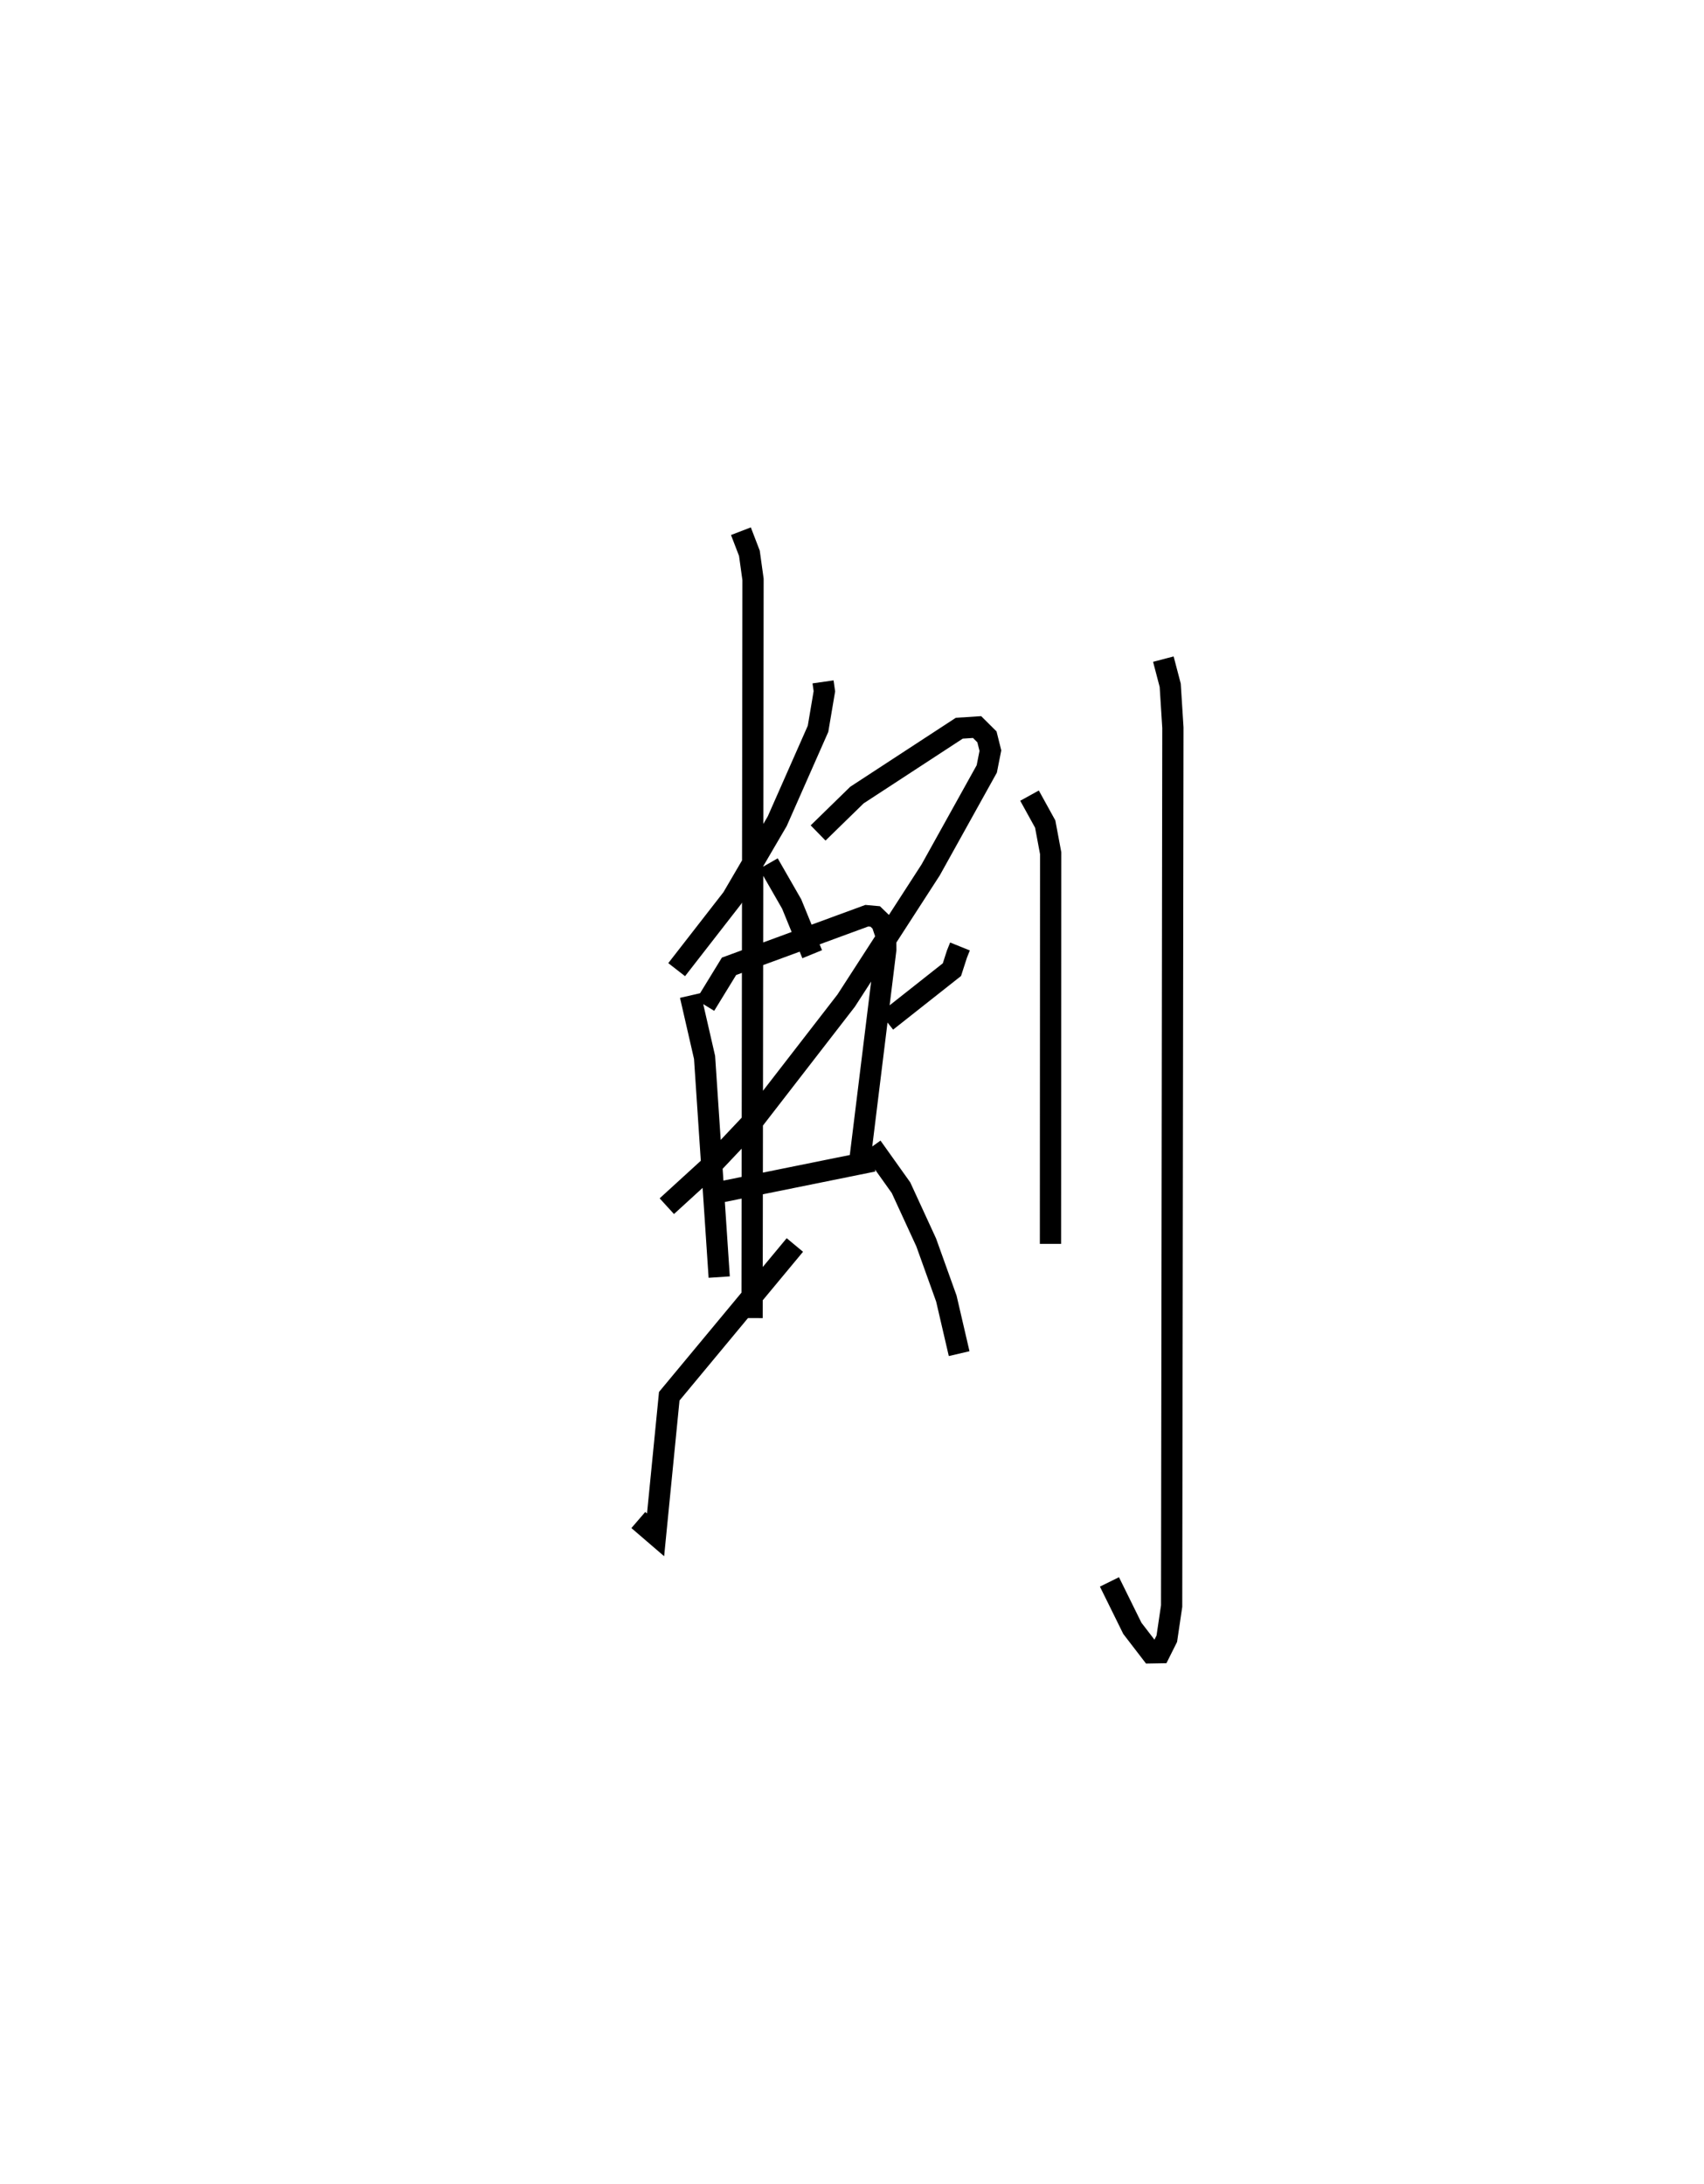 <?xml version="1.0" encoding="utf-8" ?>
<svg baseProfile="full" height="102.792" version="1.1" width="80.208" xmlns="http://www.w3.org/2000/svg" xmlns:ev="http://www.w3.org/2001/xml-events" xmlns:xlink="http://www.w3.org/1999/xlink"><defs /><rect fill="white" height="102.792" width="80.208" x="0" y="0" /><path d="M25,28.904 m0.0,0.0 m13.741,3.19 l0.063,0.442 -0.299,1.768 l-1.92,4.348 -2.117,3.621 l-2.617,3.366 m6.657,-6.433 l1.828,-1.784 4.818,-3.147 l0.838,-0.054 0.464,0.461 l0.162,0.649 -0.17,0.86 l-2.641,4.753 -3.977,6.152 l-4.413,5.703 -2.011,2.129 l-2.019,1.844 m4.786,-16.124 l1.091,1.901 0.966,2.363 m-5.735,1.942 l0.669,2.916 0.689,10.339 m-0.662,-12.793 l1.124,-1.835 6.485,-2.381 l0.398,0.036 0.306,0.296 l0.184,0.544 0.006,0.718 l-1.215,9.873 m-6.791,1.584 l7.415,-1.501 m-6.228,-29.648 l0.399,1.039 0.171,1.231 l-0.045,34.767 m-5.354,9.504 l0.812,0.698 0.644,-6.524 l5.912,-7.119 m7.773,-14.05 l-0.143,0.356 -0.237,0.735 l-3.078,2.431 m-0.691,5.905 l1.373,1.928 1.186,2.576 l0.948,2.641 0.602,2.592 m3.313,-26.264 l0.738,1.338 0.257,1.372 l-0.009,18.387 m5.313,-27.522 l0.323,1.231 0.126,1.994 l-0.059,41.345 -0.227,1.536 l-0.329,0.658 -0.407,0.007 l-0.886,-1.153 -1.078,-2.185 " fill="none" stroke="black" stroke-width="1" /></svg>